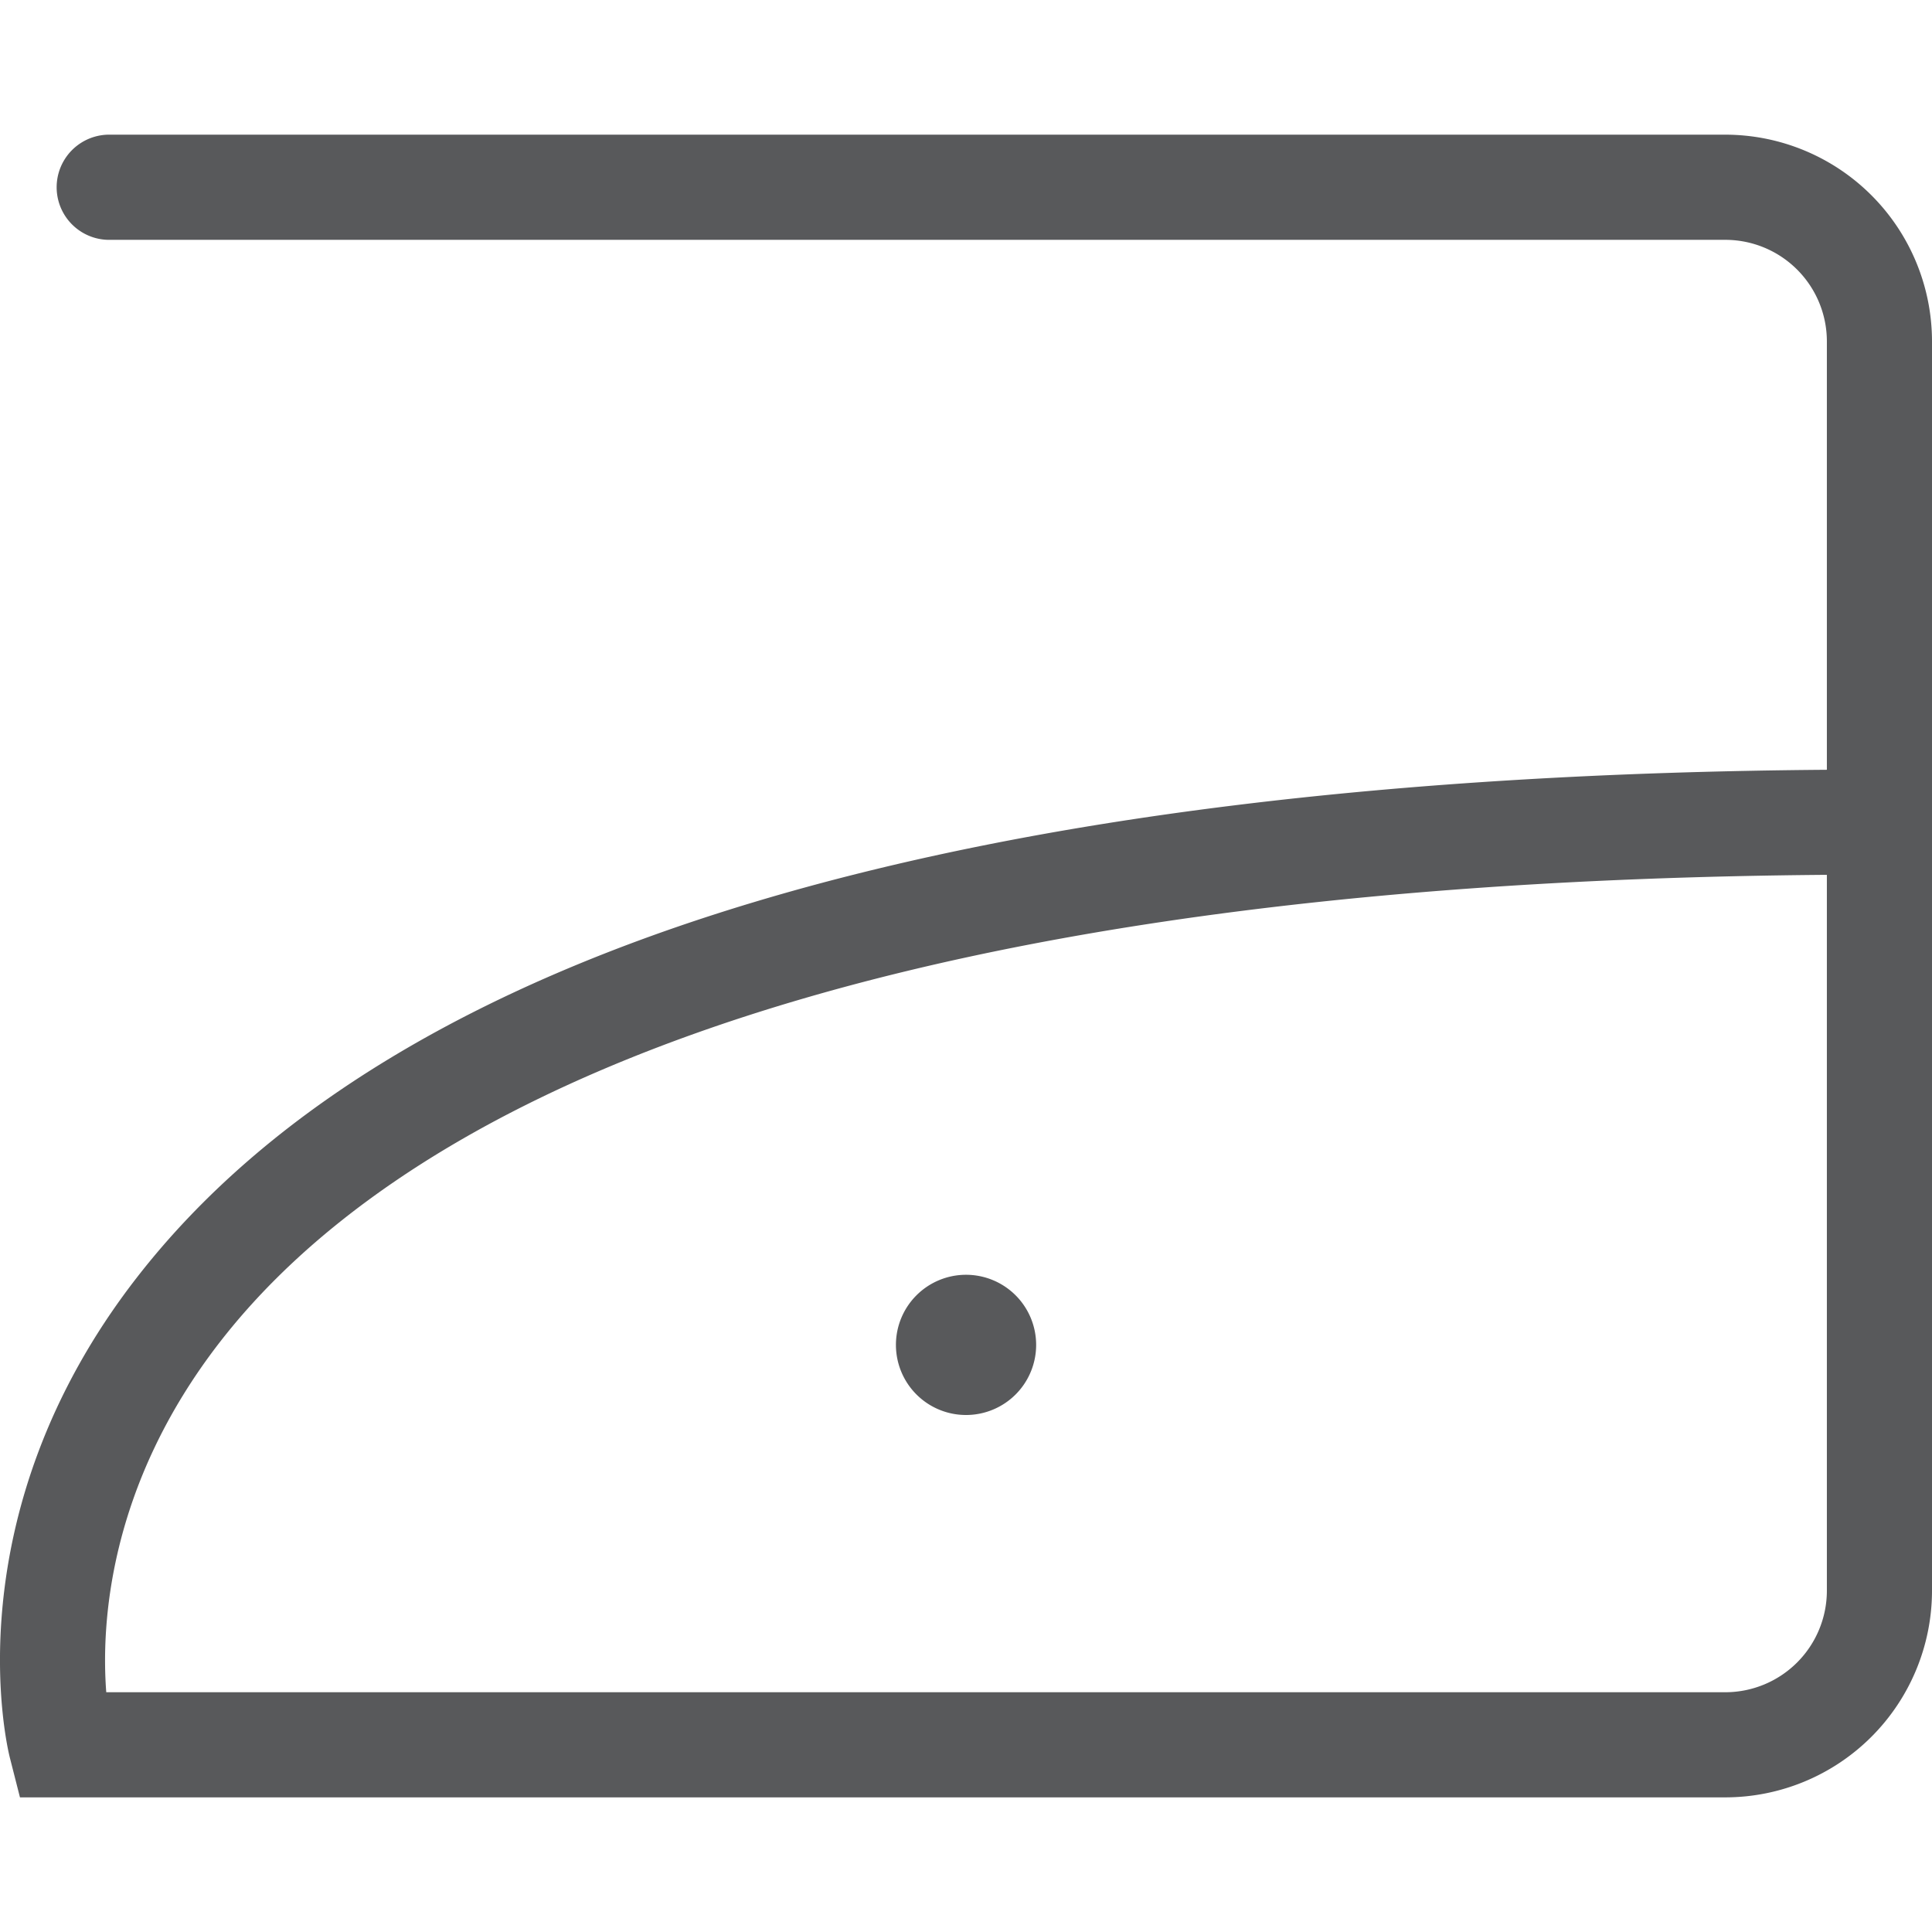 <svg id="Layer_1" data-name="Layer 1" xmlns="http://www.w3.org/2000/svg" viewBox="0 0 512 512"><title>iron-low</title><path d="M274.59,356.39A18.58,18.58,0,1,1,256,337.83,18.58,18.58,0,0,1,274.59,356.39Z" fill="#58595b"/><path d="M457.25,476.32H5.29L2.62,465.84c-.66-2.59-15.57-64,33.7-127.35C104.33,251,255,205.71,484.14,204V90.45a26.92,26.92,0,0,0-26.89-26.89H28.58a13.94,13.94,0,0,1,0-27.87H457.25A54.82,54.82,0,0,1,512,90.45V421.57A54.81,54.81,0,0,1,457.25,476.32ZM28.16,448.46H457.25a26.93,26.93,0,0,0,26.89-26.89V231.84C210.44,234,101.49,300,58.33,355.59,28.51,394,26.82,431,28.16,448.46Z" fill="#58595b"/></svg>